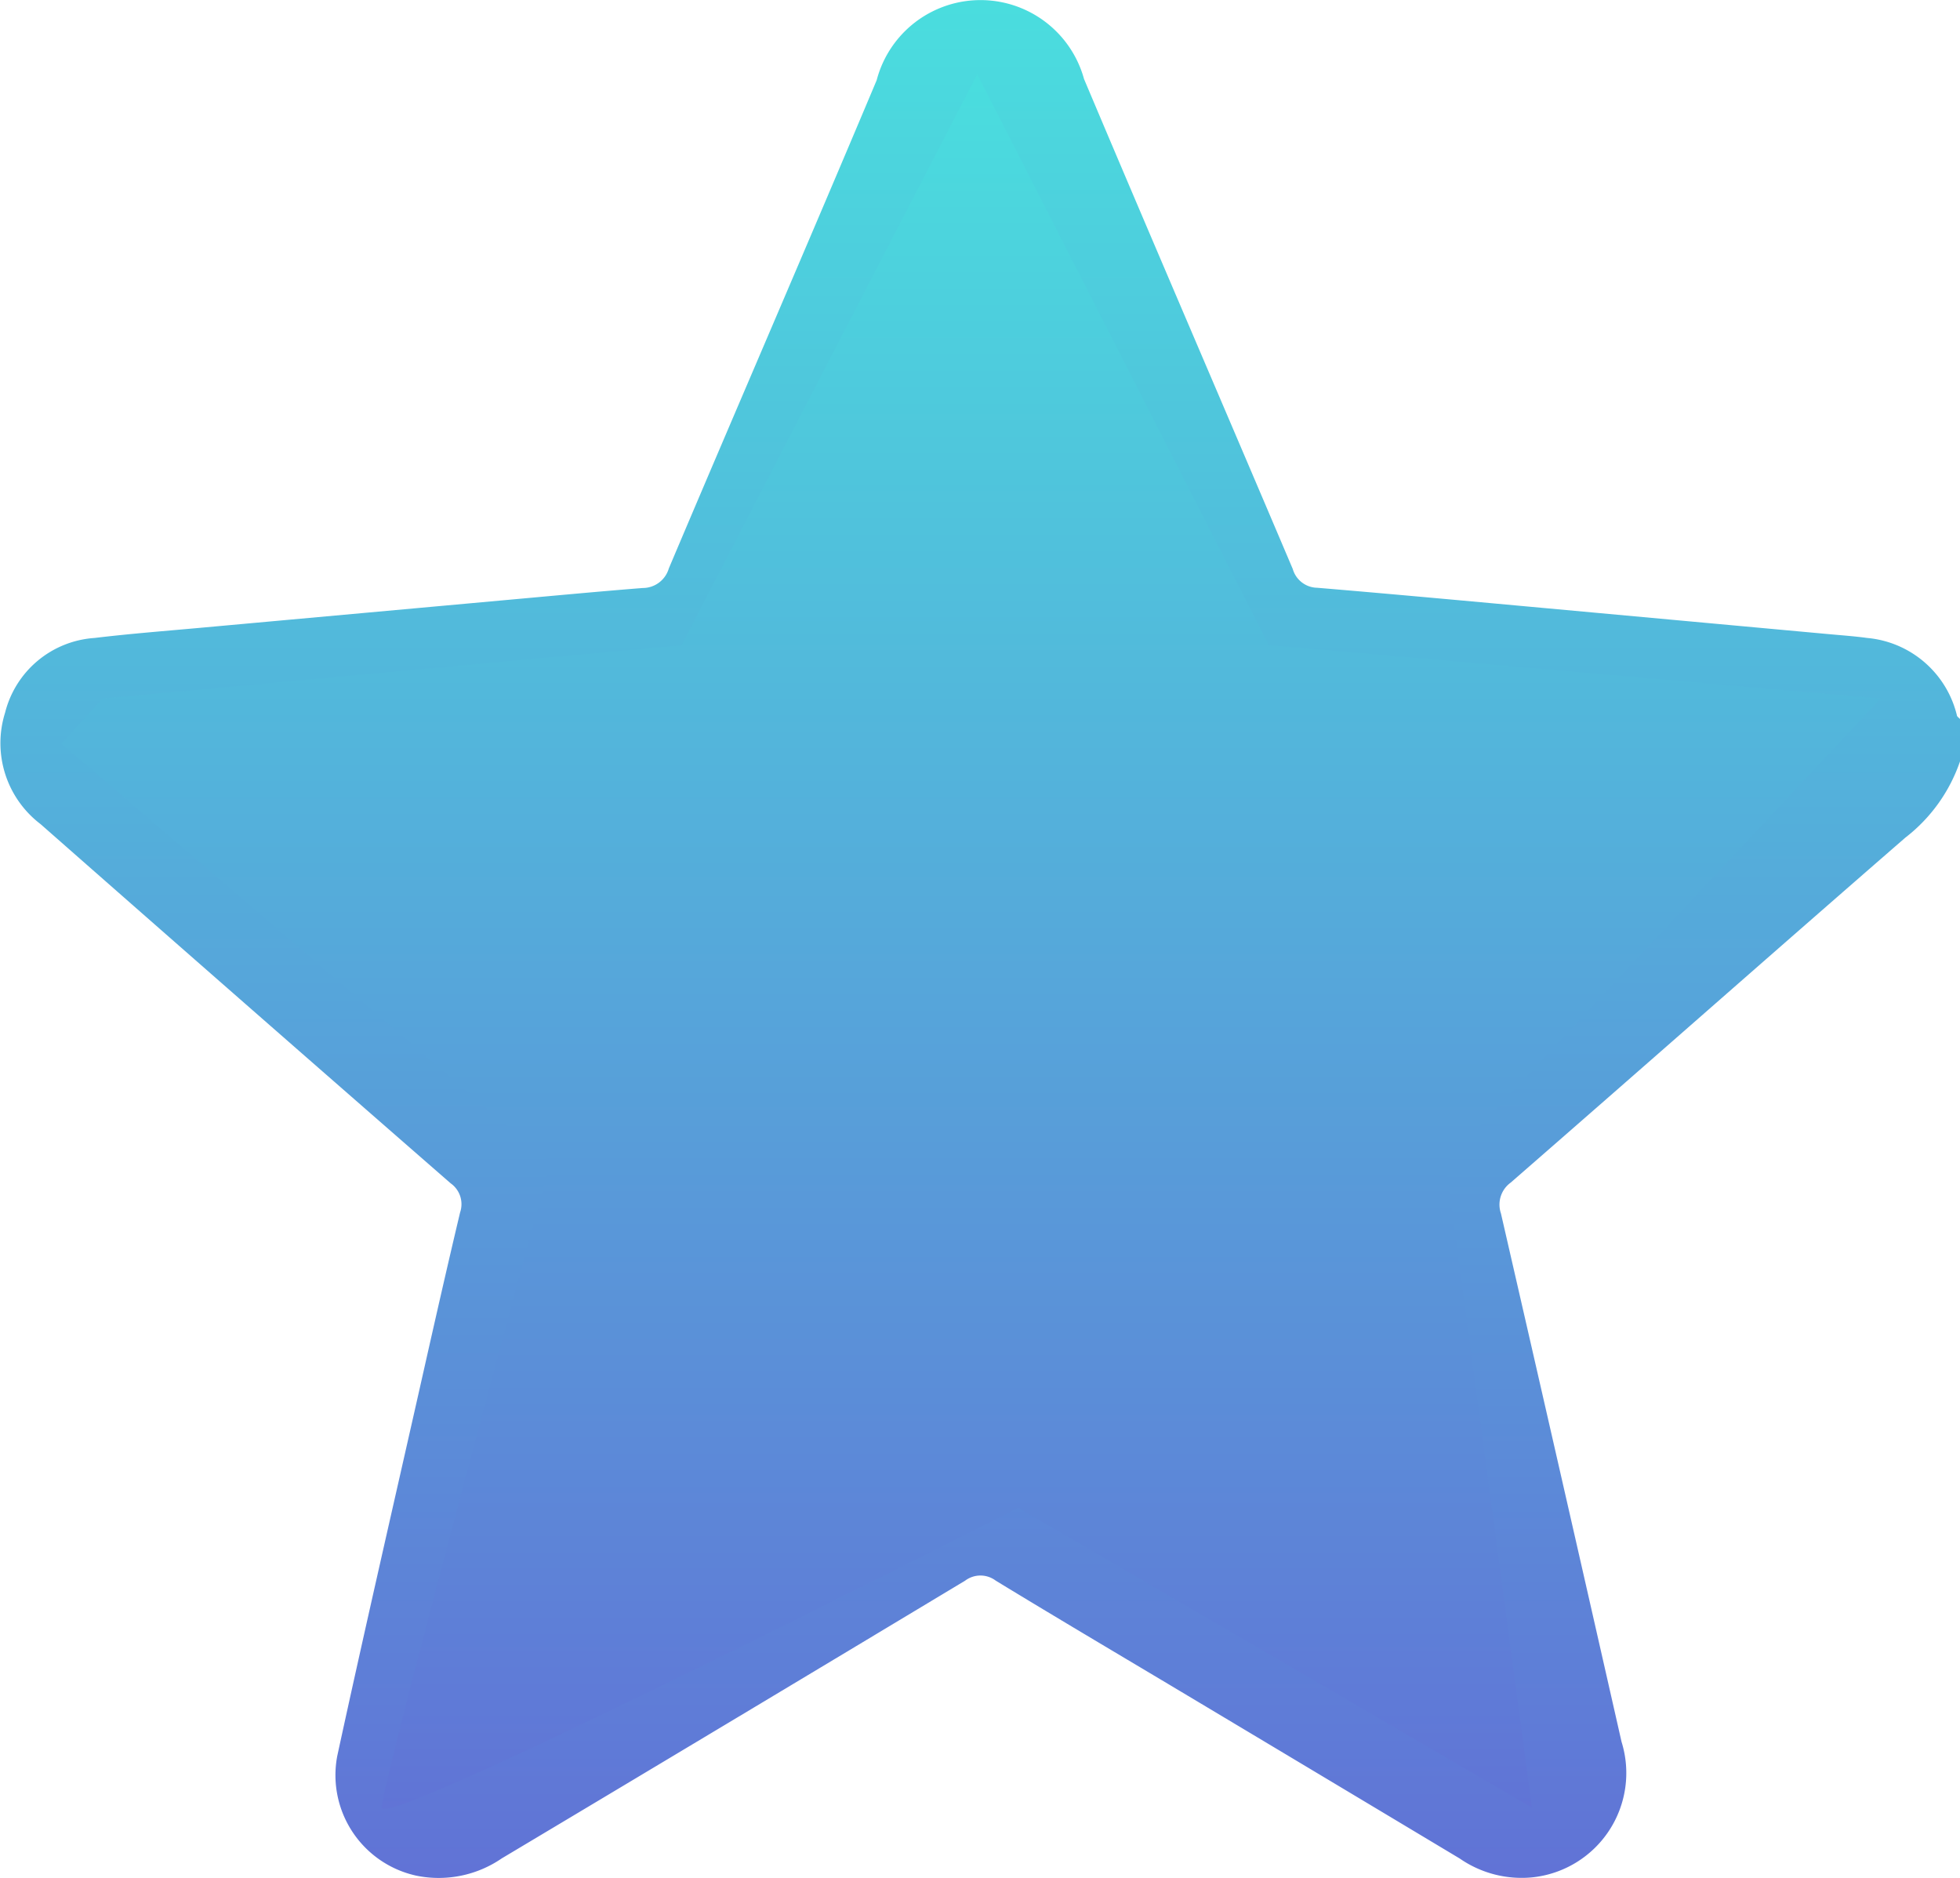 <svg xmlns="http://www.w3.org/2000/svg" xmlns:xlink="http://www.w3.org/1999/xlink" width="17.343" height="16.616" viewBox="0 0 17.343 16.616">
  <defs>
    <linearGradient id="linear-gradient" x1="0.5" x2="0.5" y2="1" gradientUnits="objectBoundingBox">
      <stop offset="0" stop-color="#4adede"/>
      <stop offset="1" stop-color="#6172d6"/>
    </linearGradient>
  </defs>
  <g id="Group_1960" data-name="Group 1960" transform="translate(0 0)">
    <path id="Path_614" data-name="Path 614" d="M242.717,100.27a1.44,1.44,0,0,1-.483.674c-1.167,1.014-2.326,2.037-3.492,3.052a.24.24,0,0,0-.087.273q.537,2.336,1.067,4.674a.928.928,0,0,1-.791,1.2.962.962,0,0,1-.641-.167q-1.276-.765-2.553-1.528c-.518-.309-1.037-.616-1.552-.93a.225.225,0,0,0-.271,0q-2.05,1.233-4.1,2.457a.986.986,0,0,1-.756.153.91.91,0,0,1-.7-1.058c.247-1.138.509-2.273.765-3.409.105-.466.211-.933.322-1.4a.226.226,0,0,0-.083-.258q-1.818-1.585-3.629-3.178a.9.9,0,0,1-.314-.986.877.877,0,0,1,.792-.661c.308-.037.617-.061.926-.089l2.863-.26c.354-.032.707-.065,1.061-.093a.24.24,0,0,0,.231-.173c.61-1.441,1.232-2.876,1.839-4.319a.95.95,0,0,1,1.835-.011c.611,1.447,1.233,2.889,1.847,4.335a.229.229,0,0,0,.217.166c.68.057,1.359.12,2.038.182l2.475.227c.118.011.236.019.353.035a.9.9,0,0,1,.793.682c0,.014.02.025.03.037Zm-15.975-.045-.022.045a.766.766,0,0,1,.1.063q.695.607,1.388,1.216,1.006.881,2.012,1.762a.949.949,0,0,1,.329.987c-.171.757-.346,1.514-.518,2.272s-.345,1.524-.523,2.314l.177-.1c1.263-.755,2.527-1.506,3.786-2.268a1.027,1.027,0,0,1,1.158,0c1.254.758,2.513,1.507,3.77,2.259.055.033.112.062.179.1,0-.034,0-.051-.008-.067q-.508-2.239-1.017-4.478a.964.964,0,0,1,.327-1.017q1.295-1.13,2.585-2.264c.3-.263.6-.527.932-.821l-.763-.067c-1.23-.111-2.458-.237-3.689-.328a1.19,1.19,0,0,1-1.136-.813c-.532-1.309-1.1-2.6-1.656-3.9-.029-.068-.061-.136-.107-.238l-.813,1.9q-.511,1.2-1.021,2.392a.922.922,0,0,1-.763.616c-.476.057-.954.094-1.431.137l-2.8.248C227.061,100.189,226.9,100.208,226.742,100.225Z" transform="translate(-225.374 -93.534)" fill="url(#linear-gradient)"/>
    <path id="Path_625" data-name="Path 625" d="M1.015,6.312,6.139,5.84,8.755.789l2.58,5.05,5.414.473L12.9,10.418l.763,5.706L9.118,13.471s-5.632,2.871-5.632,2.653,1.49-5.706,1.49-5.706L.651,6.712Z" transform="translate(-0.108 -0.132)" fill="url(#linear-gradient)"/>
  </g>
</svg>
